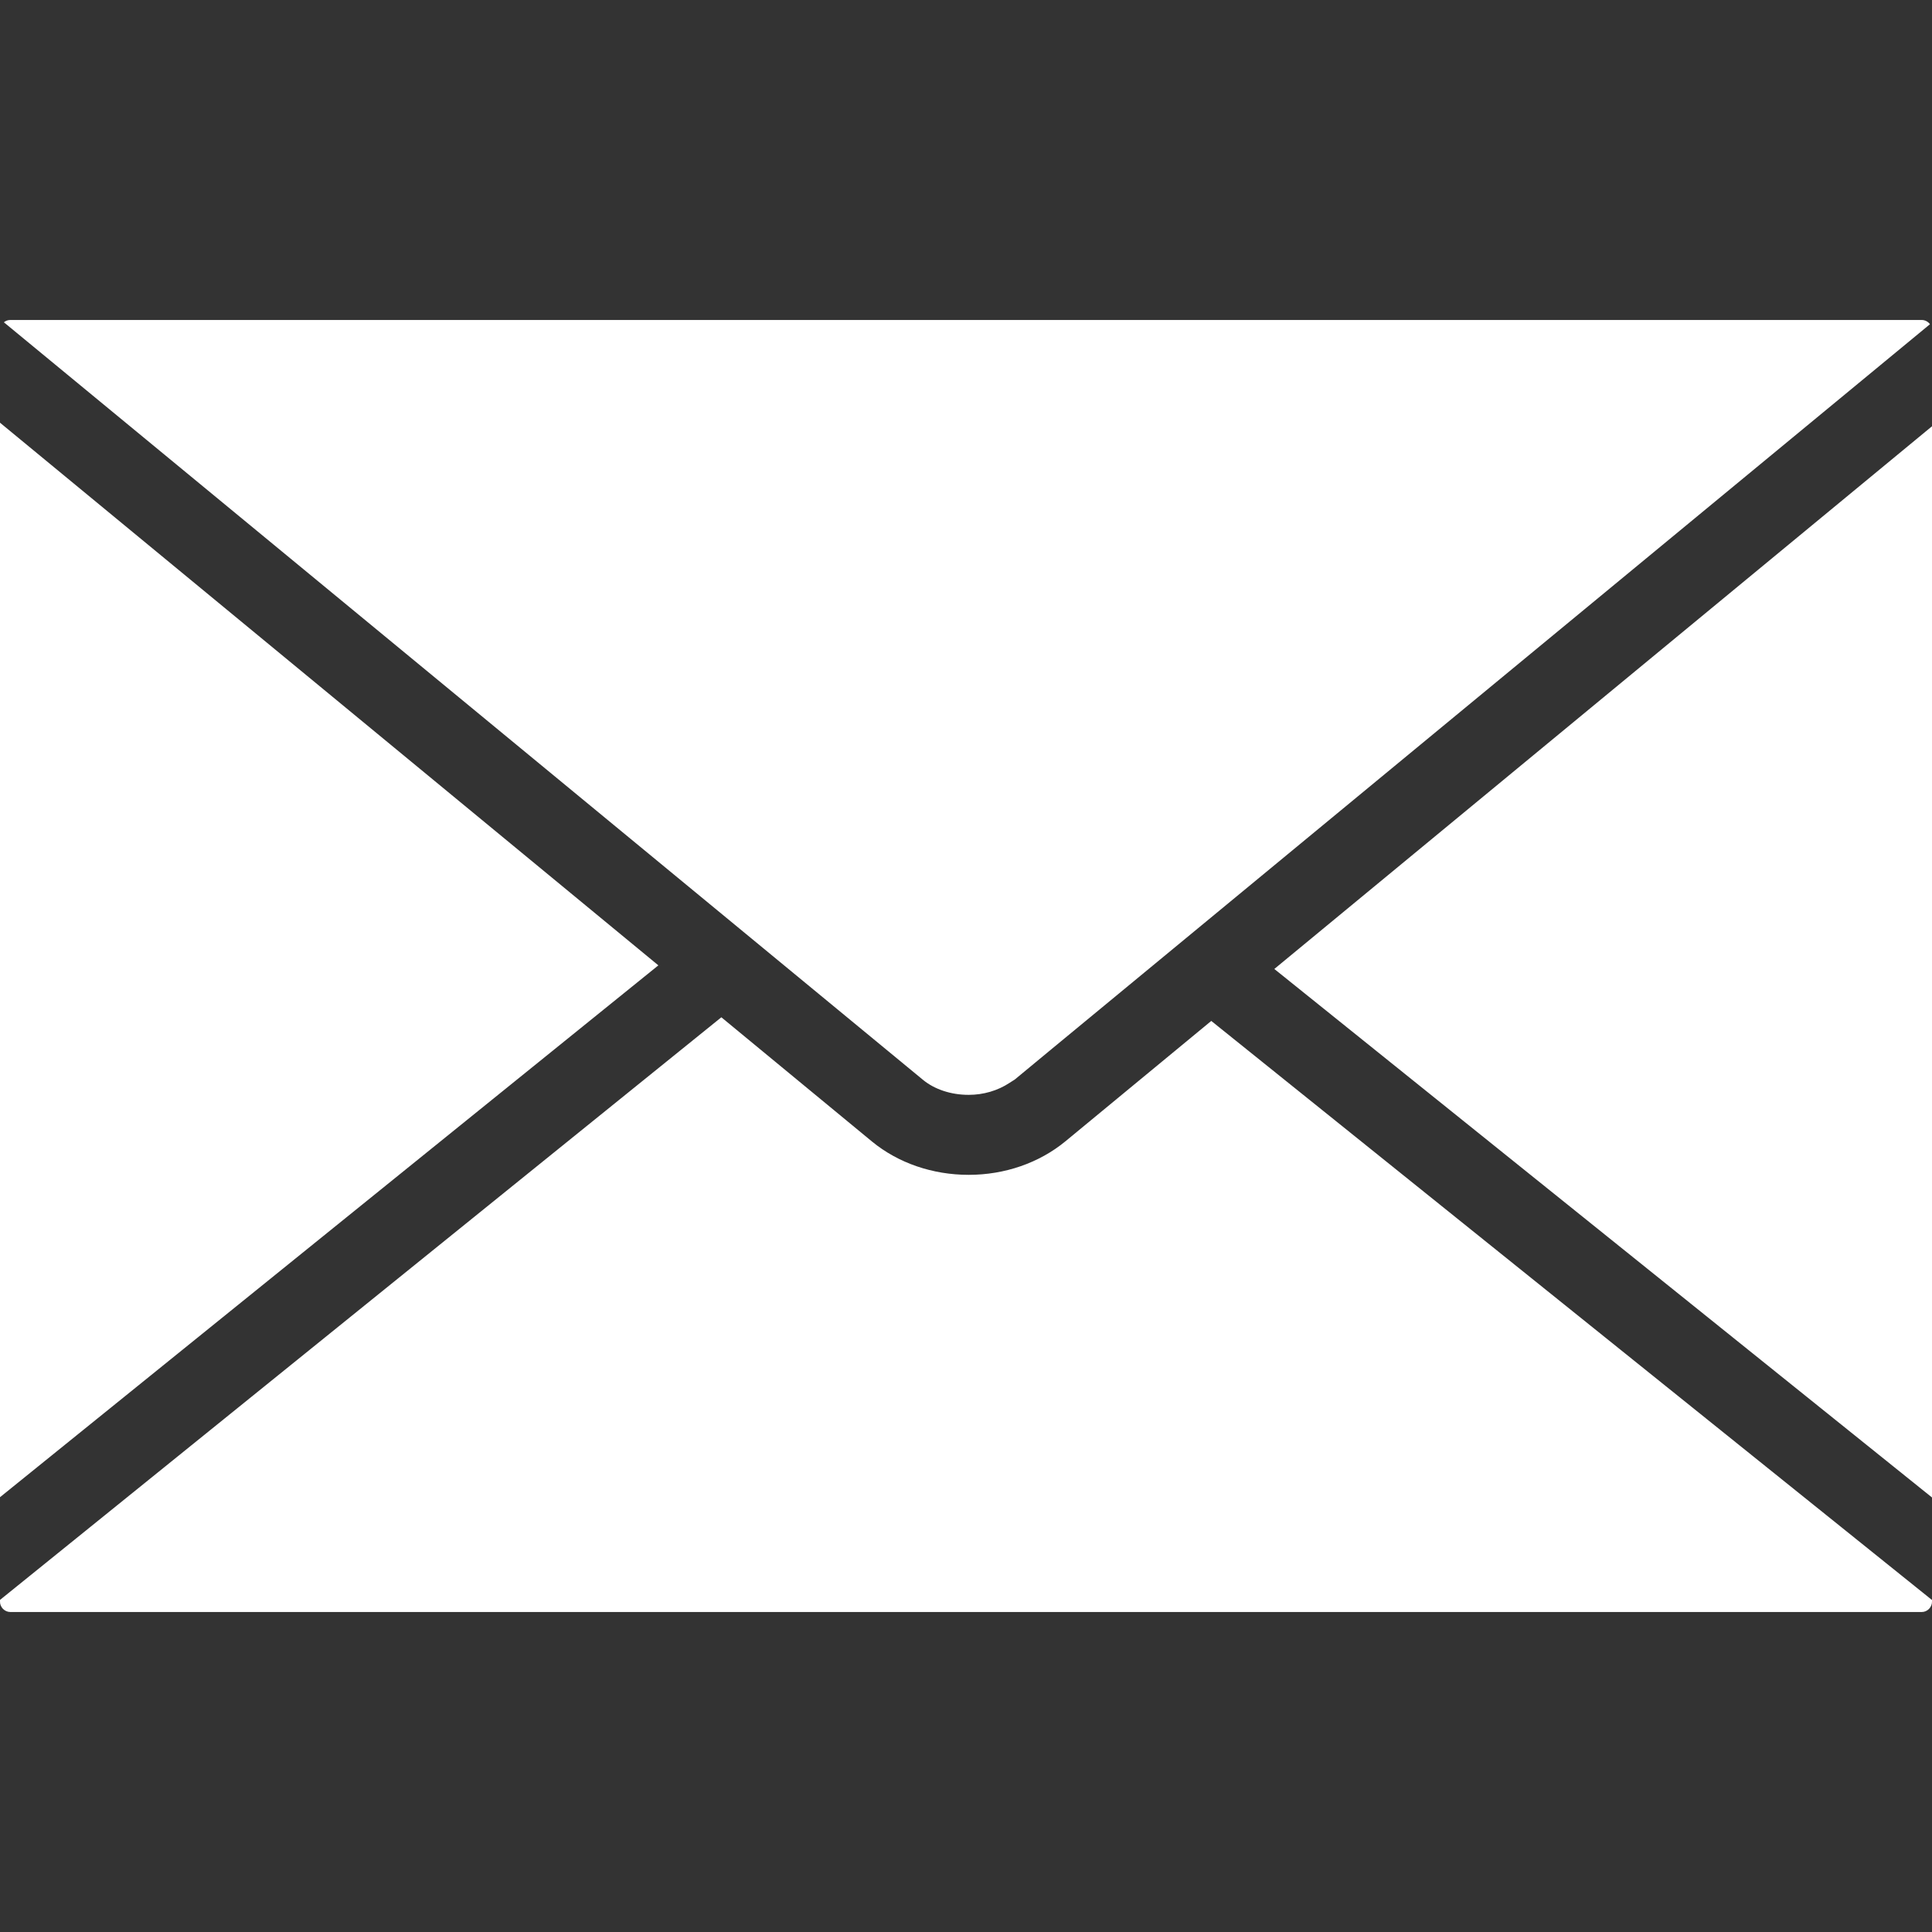<svg xmlns="http://www.w3.org/2000/svg" viewBox="0 0 612 612"><rect x="0" y="0" width="612" height="612" fill="#333333" stroke="none"/><path d="M306.768 346.814h.131c4.615 0 9.176-1.339 12.866-3.777l1.001-.643c.218-.142.446-.271.675-.424l11.658-9.645 278.259-229.624c-.576-.795-1.557-1.339-2.602-1.339H3.233c-.751 0-1.448.272-2.003.729l291.125 239.954c3.669 3.038 8.904 4.769 14.413 4.769zM0 133.899v340.37l208.55-168.471L0 133.899zm403.668 173.042L612 474.356V135.031l-208.332 171.91zm-66.237 54.644c-8.305 6.814-19.168 10.57-30.576 10.57-11.451 0-22.304-3.734-30.587-10.516l-47.765-39.394L0 506.806v.587c0 1.753 1.502 3.244 3.276 3.244h605.491c1.741 0 3.232-1.491 3.232-3.255v-.544L383.693 323.4l-46.262 38.185z" fill="#FFF"/></svg>